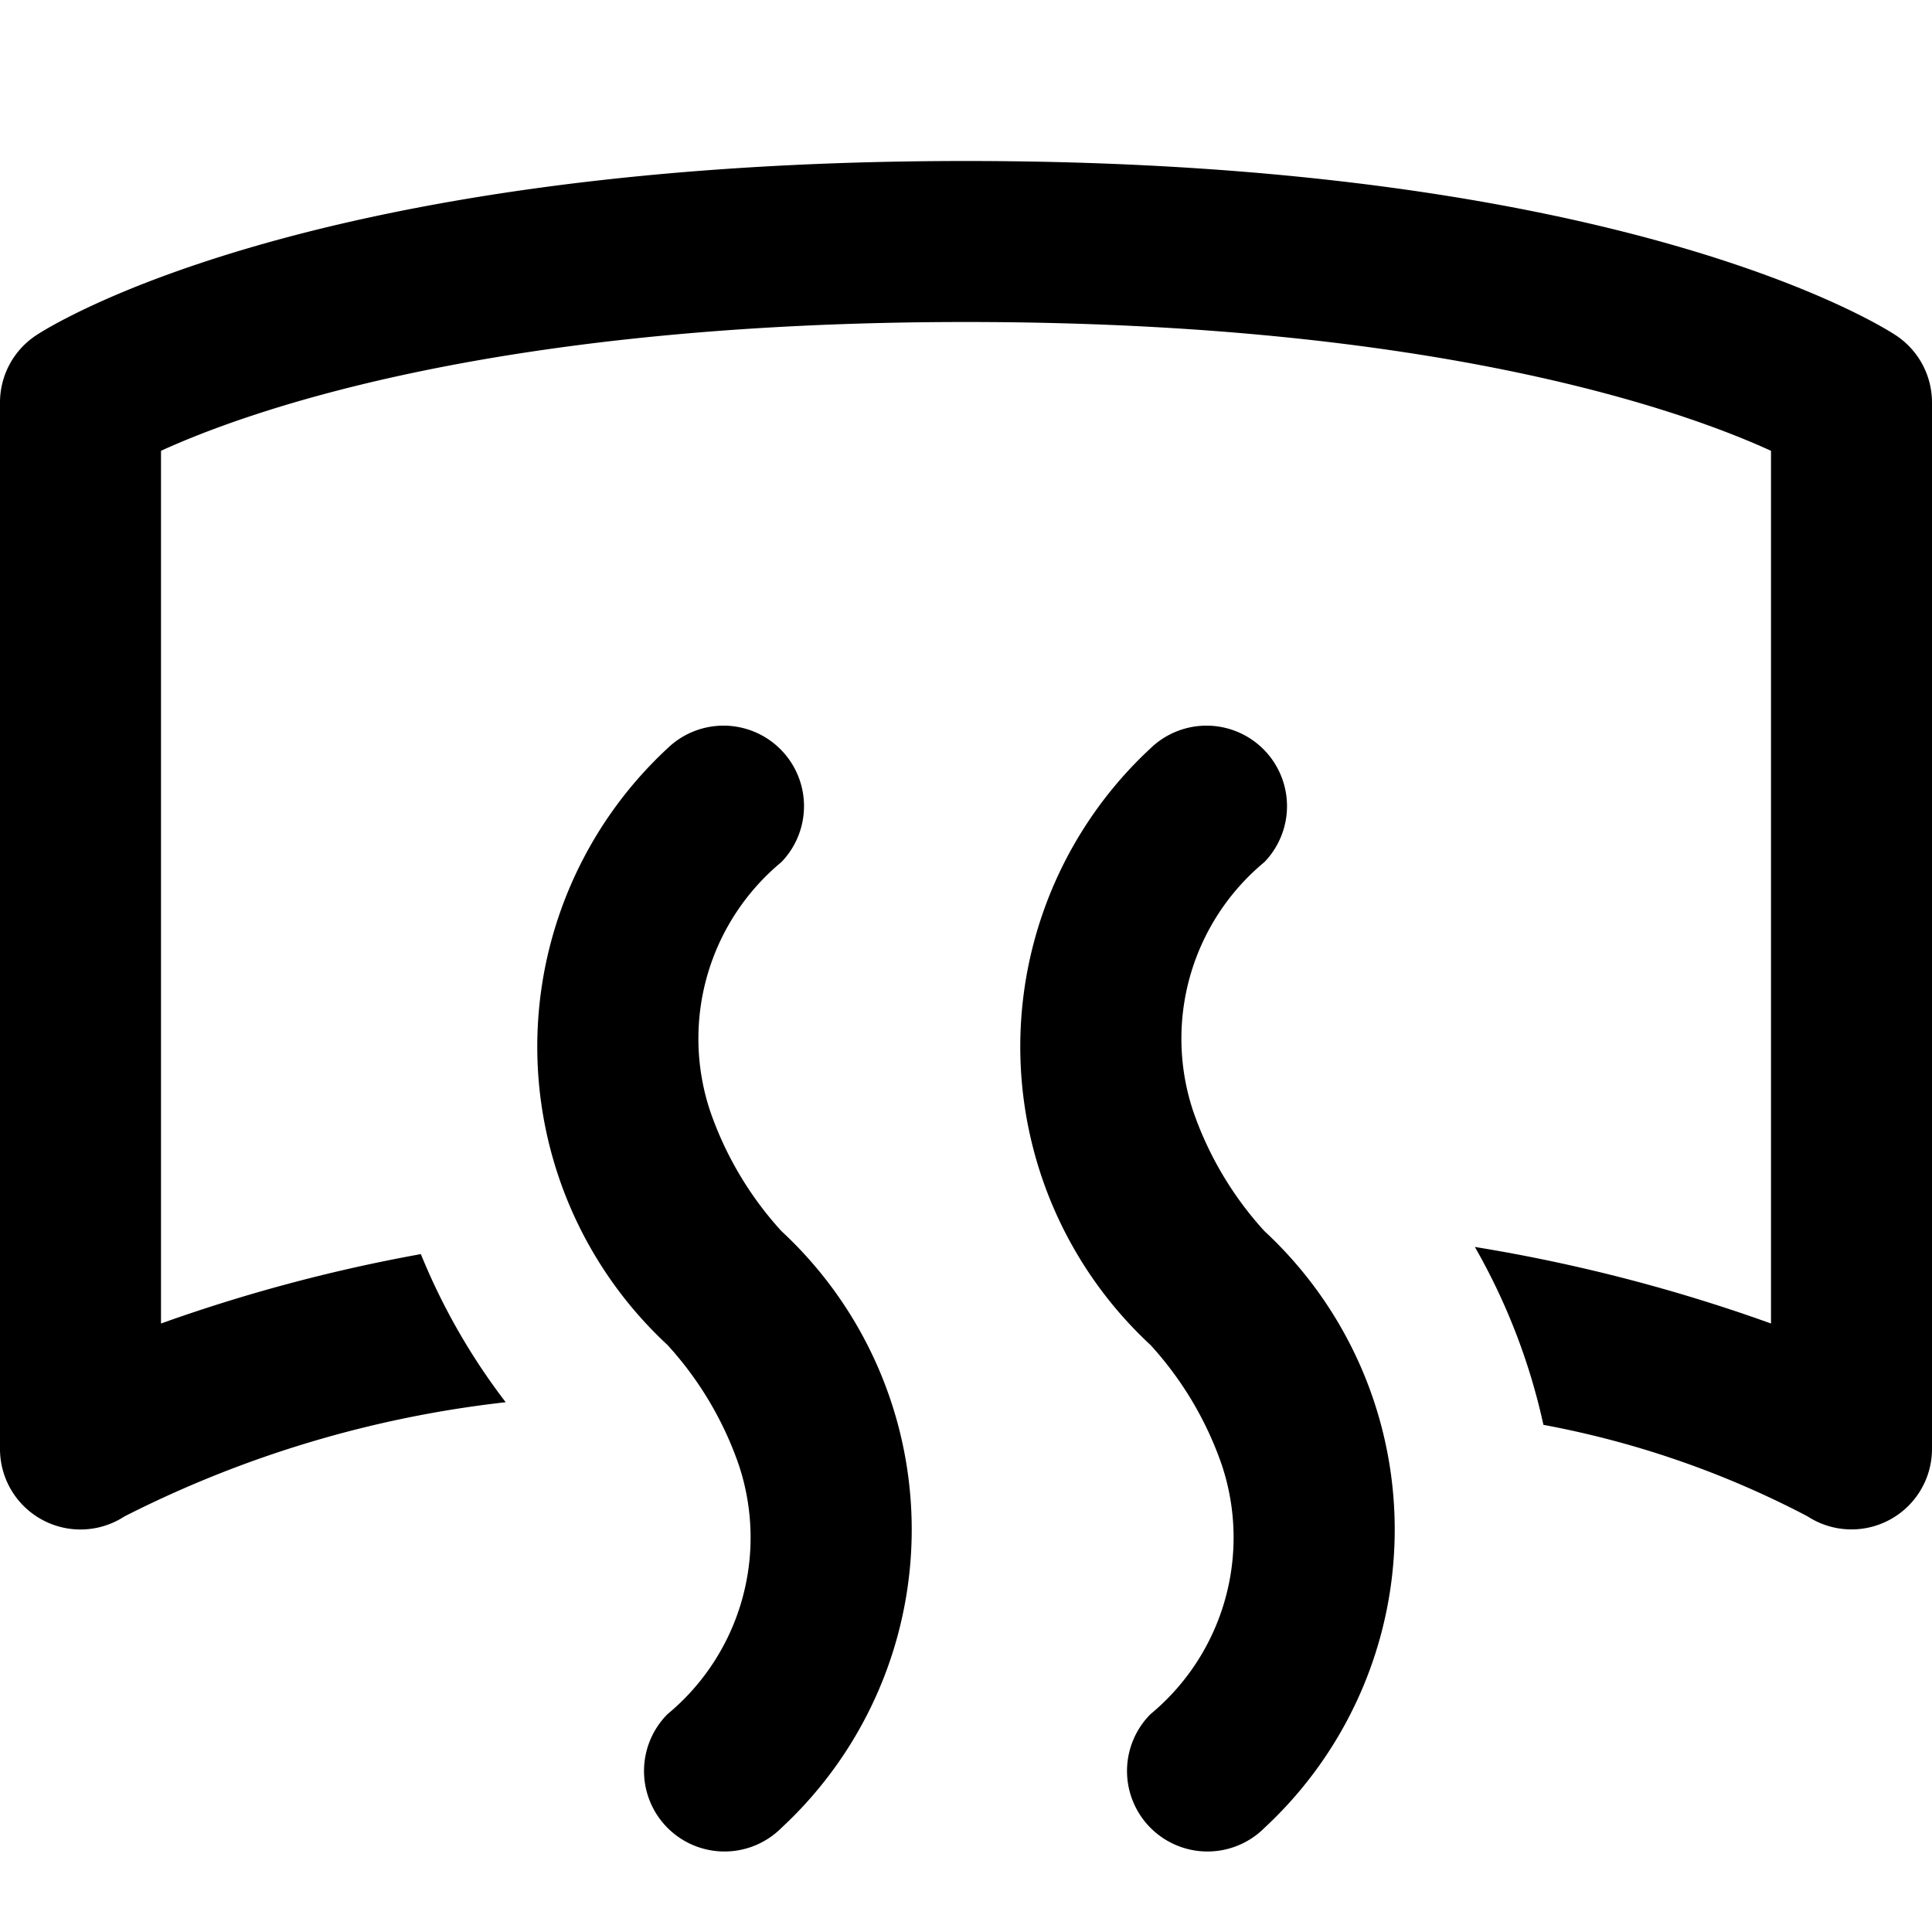 <svg id="nc_icon" version="1.1" xmlns="http://www.w3.org/2000/svg" xmlns:xlink="http://www.w3.org/1999/xlink" x="0px" y="0px" viewBox="0 0 24 24" xml:space="preserve" ><g class="nc-icon-wrapper" fill="currentColor"><path d="M9,23a1,1,0,0,1-.707-1.707,2.848,2.848,0,0,0,.883-3.1,4.282,4.282,0,0,0-.883-1.484,5.054,5.054,0,0,1,0-7.414,1,1,0,0,1,1.414,1.414,2.848,2.848,0,0,0-.883,3.1,4.282,4.282,0,0,0,.883,1.484,5.054,5.054,0,0,1,0,7.414A1,1,0,0,1,9,23Z" fill="currentColor" data-color="color-2"></path>  <path d="M23.555,4.168C23.422,4.079,20.208,2,12,2S.578,4.079.445,4.168A1,1,0,0,0,0,5V18a1,1,0,0,0,1.547.837,13.856,13.856,0,0,1,4.735-1.418,7.934,7.934,0,0,1-1.054-1.84A20.3,20.3,0,0,0,2,16.441V5.6C3.075,5.109,6.14,4,12,4s8.932,1.111,10,1.6V16.441a20.669,20.669,0,0,0-3.679-.951,7.776,7.776,0,0,1,.852,2.21,11.624,11.624,0,0,1,3.28,1.136A1,1,0,0,0,24,18V5A1,1,0,0,0,23.555,4.168Z" fill="currentColor"></path>  <path d="M15,23a1,1,0,0,1-.707-1.707,2.848,2.848,0,0,0,.883-3.1,4.282,4.282,0,0,0-.883-1.484,5.054,5.054,0,0,1,0-7.414,1,1,0,0,1,1.414,1.414,2.848,2.848,0,0,0-.883,3.1,4.282,4.282,0,0,0,.883,1.484,5.054,5.054,0,0,1,0,7.414A1,1,0,0,1,15,23Z" fill="currentColor" data-color="color-2"></path></g></svg>